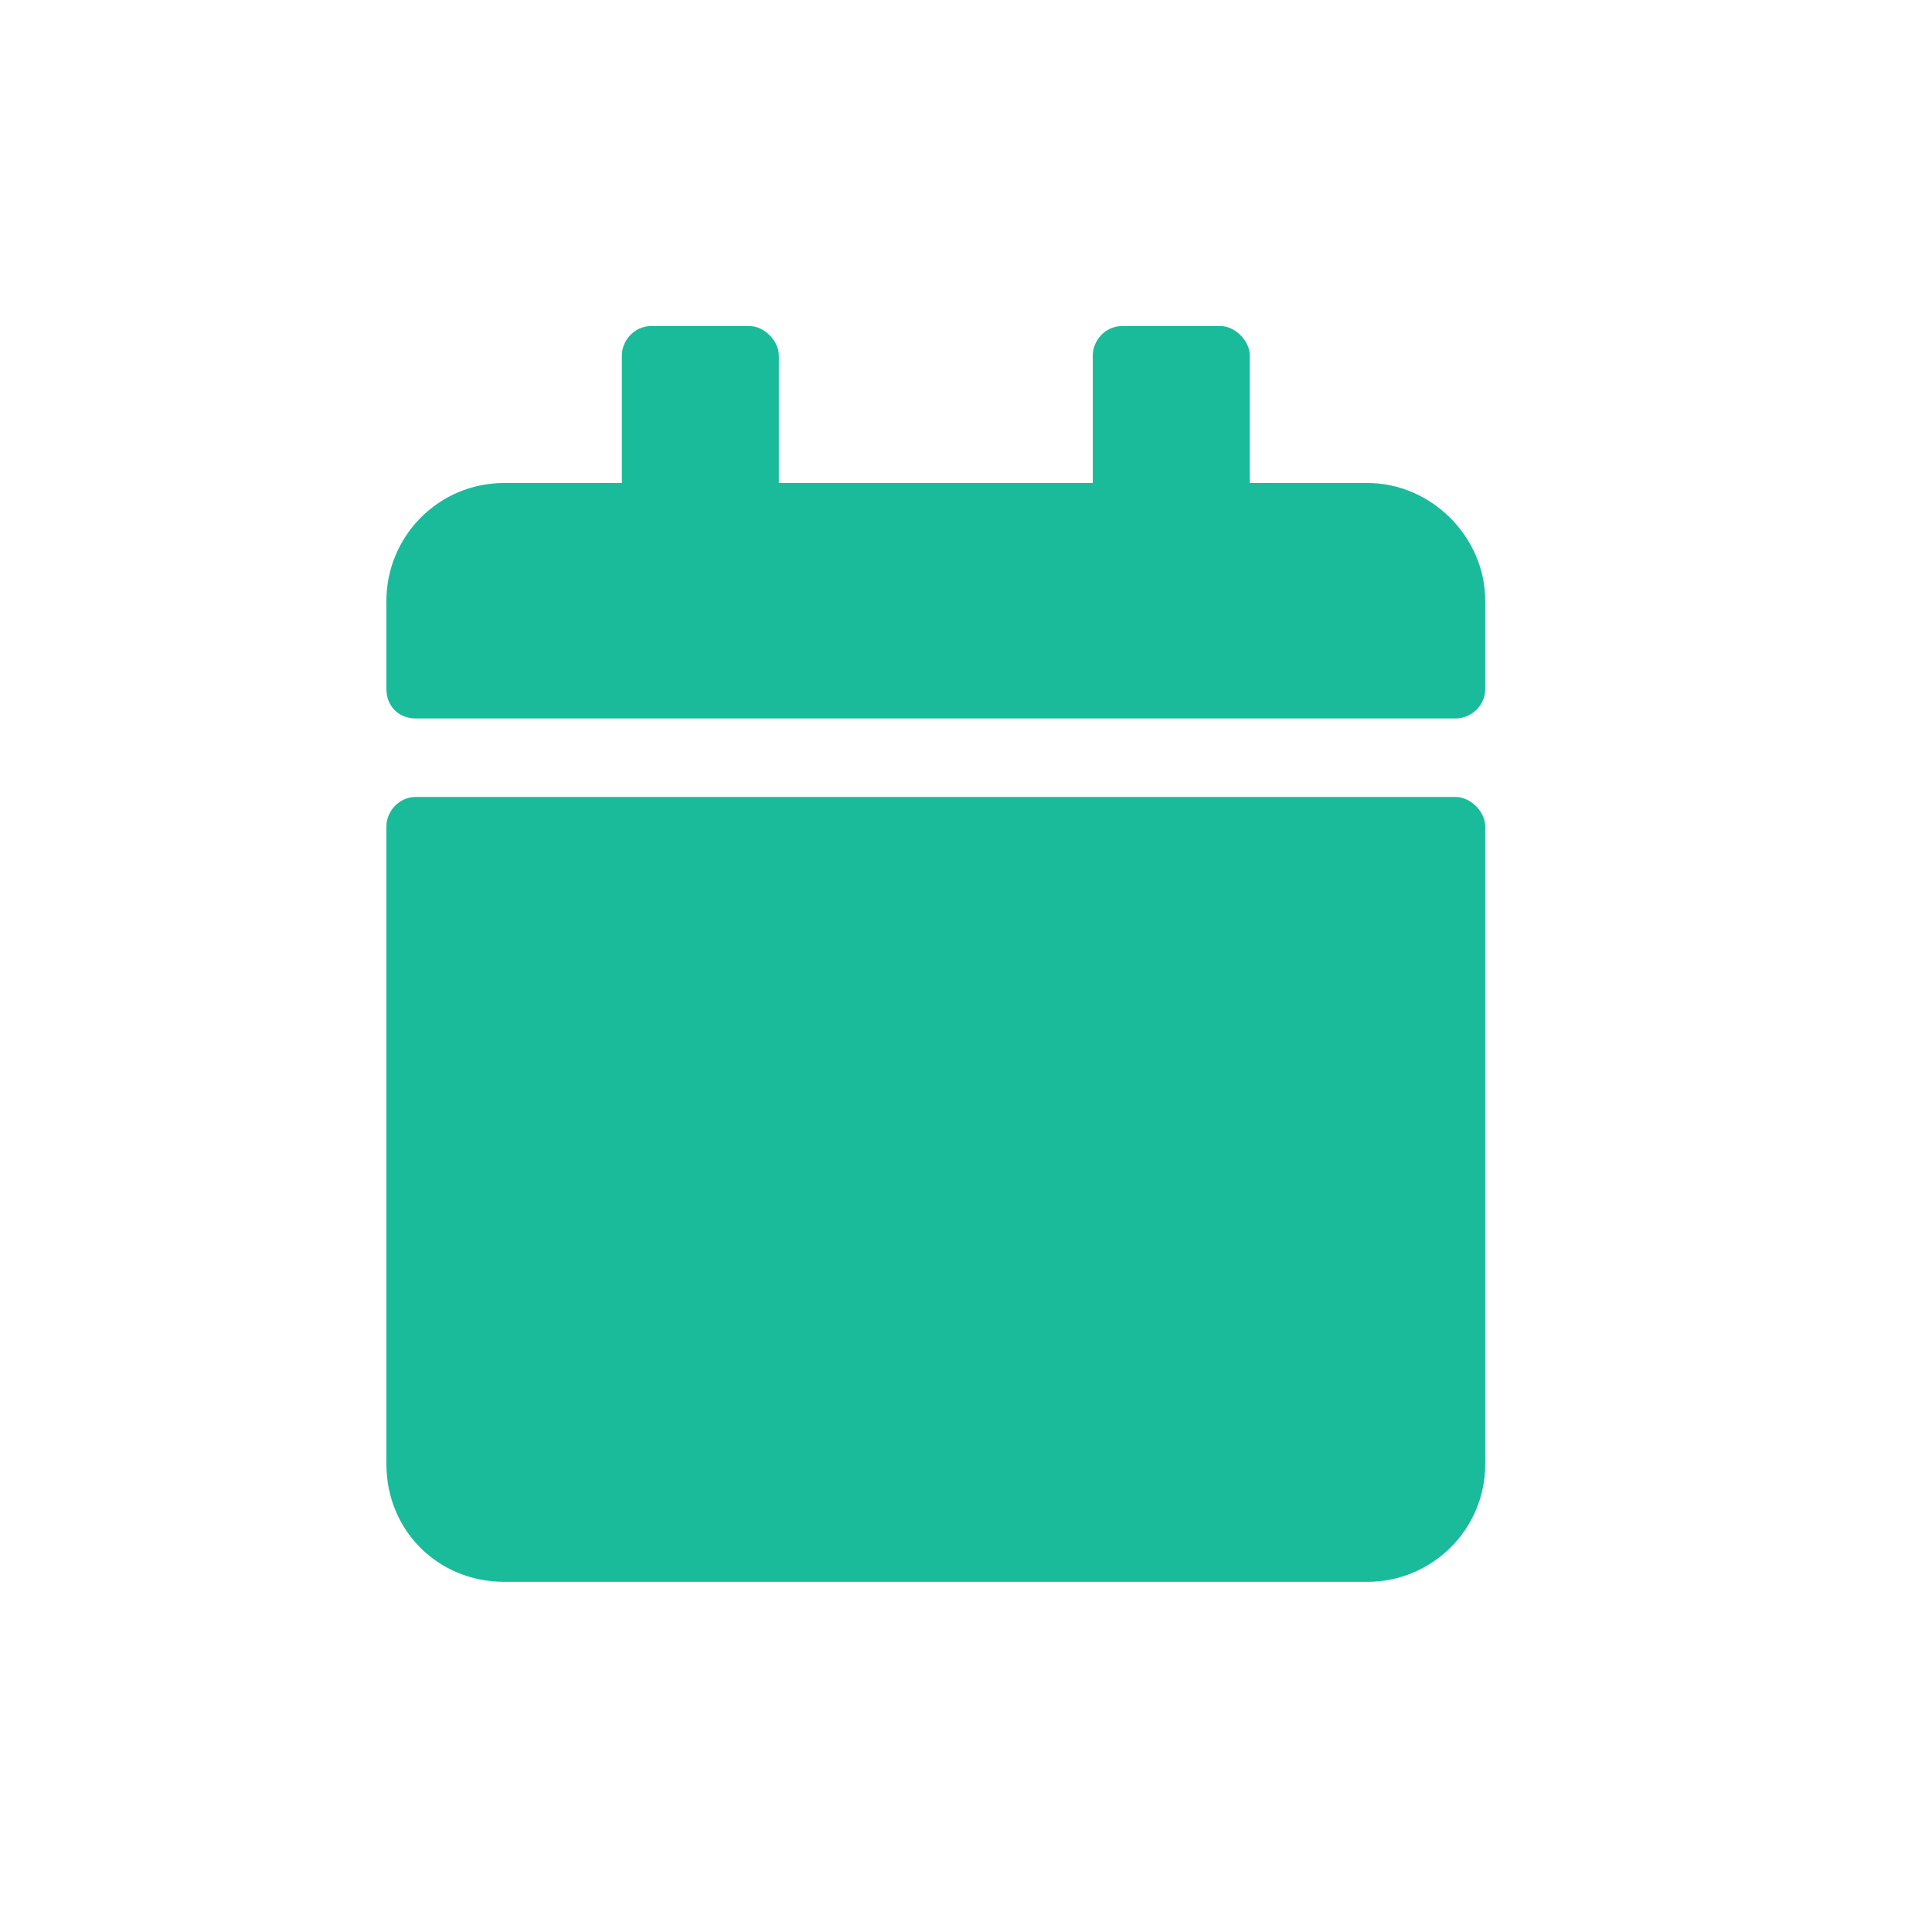 <svg width="24" height="24" viewBox="0 0 24 24" fill="none" xmlns="http://www.w3.org/2000/svg">
<path d="M5.166 9.9C4.952 9.9 4.8 10.083 4.8 10.266V18.188C4.8 19.01 5.44 19.65 6.263 19.65H16.988C17.78 19.65 18.45 19.01 18.45 18.188V10.266C18.45 10.083 18.267 9.9 18.084 9.9H5.166ZM18.45 8.559V7.463C18.45 6.67 17.78 6 16.988 6H15.525V4.416C15.525 4.233 15.342 4.05 15.159 4.05H13.941C13.727 4.05 13.575 4.233 13.575 4.416V6H9.675V4.416C9.675 4.233 9.492 4.05 9.309 4.05H8.091C7.877 4.05 7.725 4.233 7.725 4.416V6H6.263C5.44 6 4.8 6.67 4.8 7.463V8.559C4.8 8.773 4.952 8.925 5.166 8.925H18.084C18.267 8.925 18.45 8.773 18.45 8.559Z" fill="#1ABB9A"/>
</svg>
